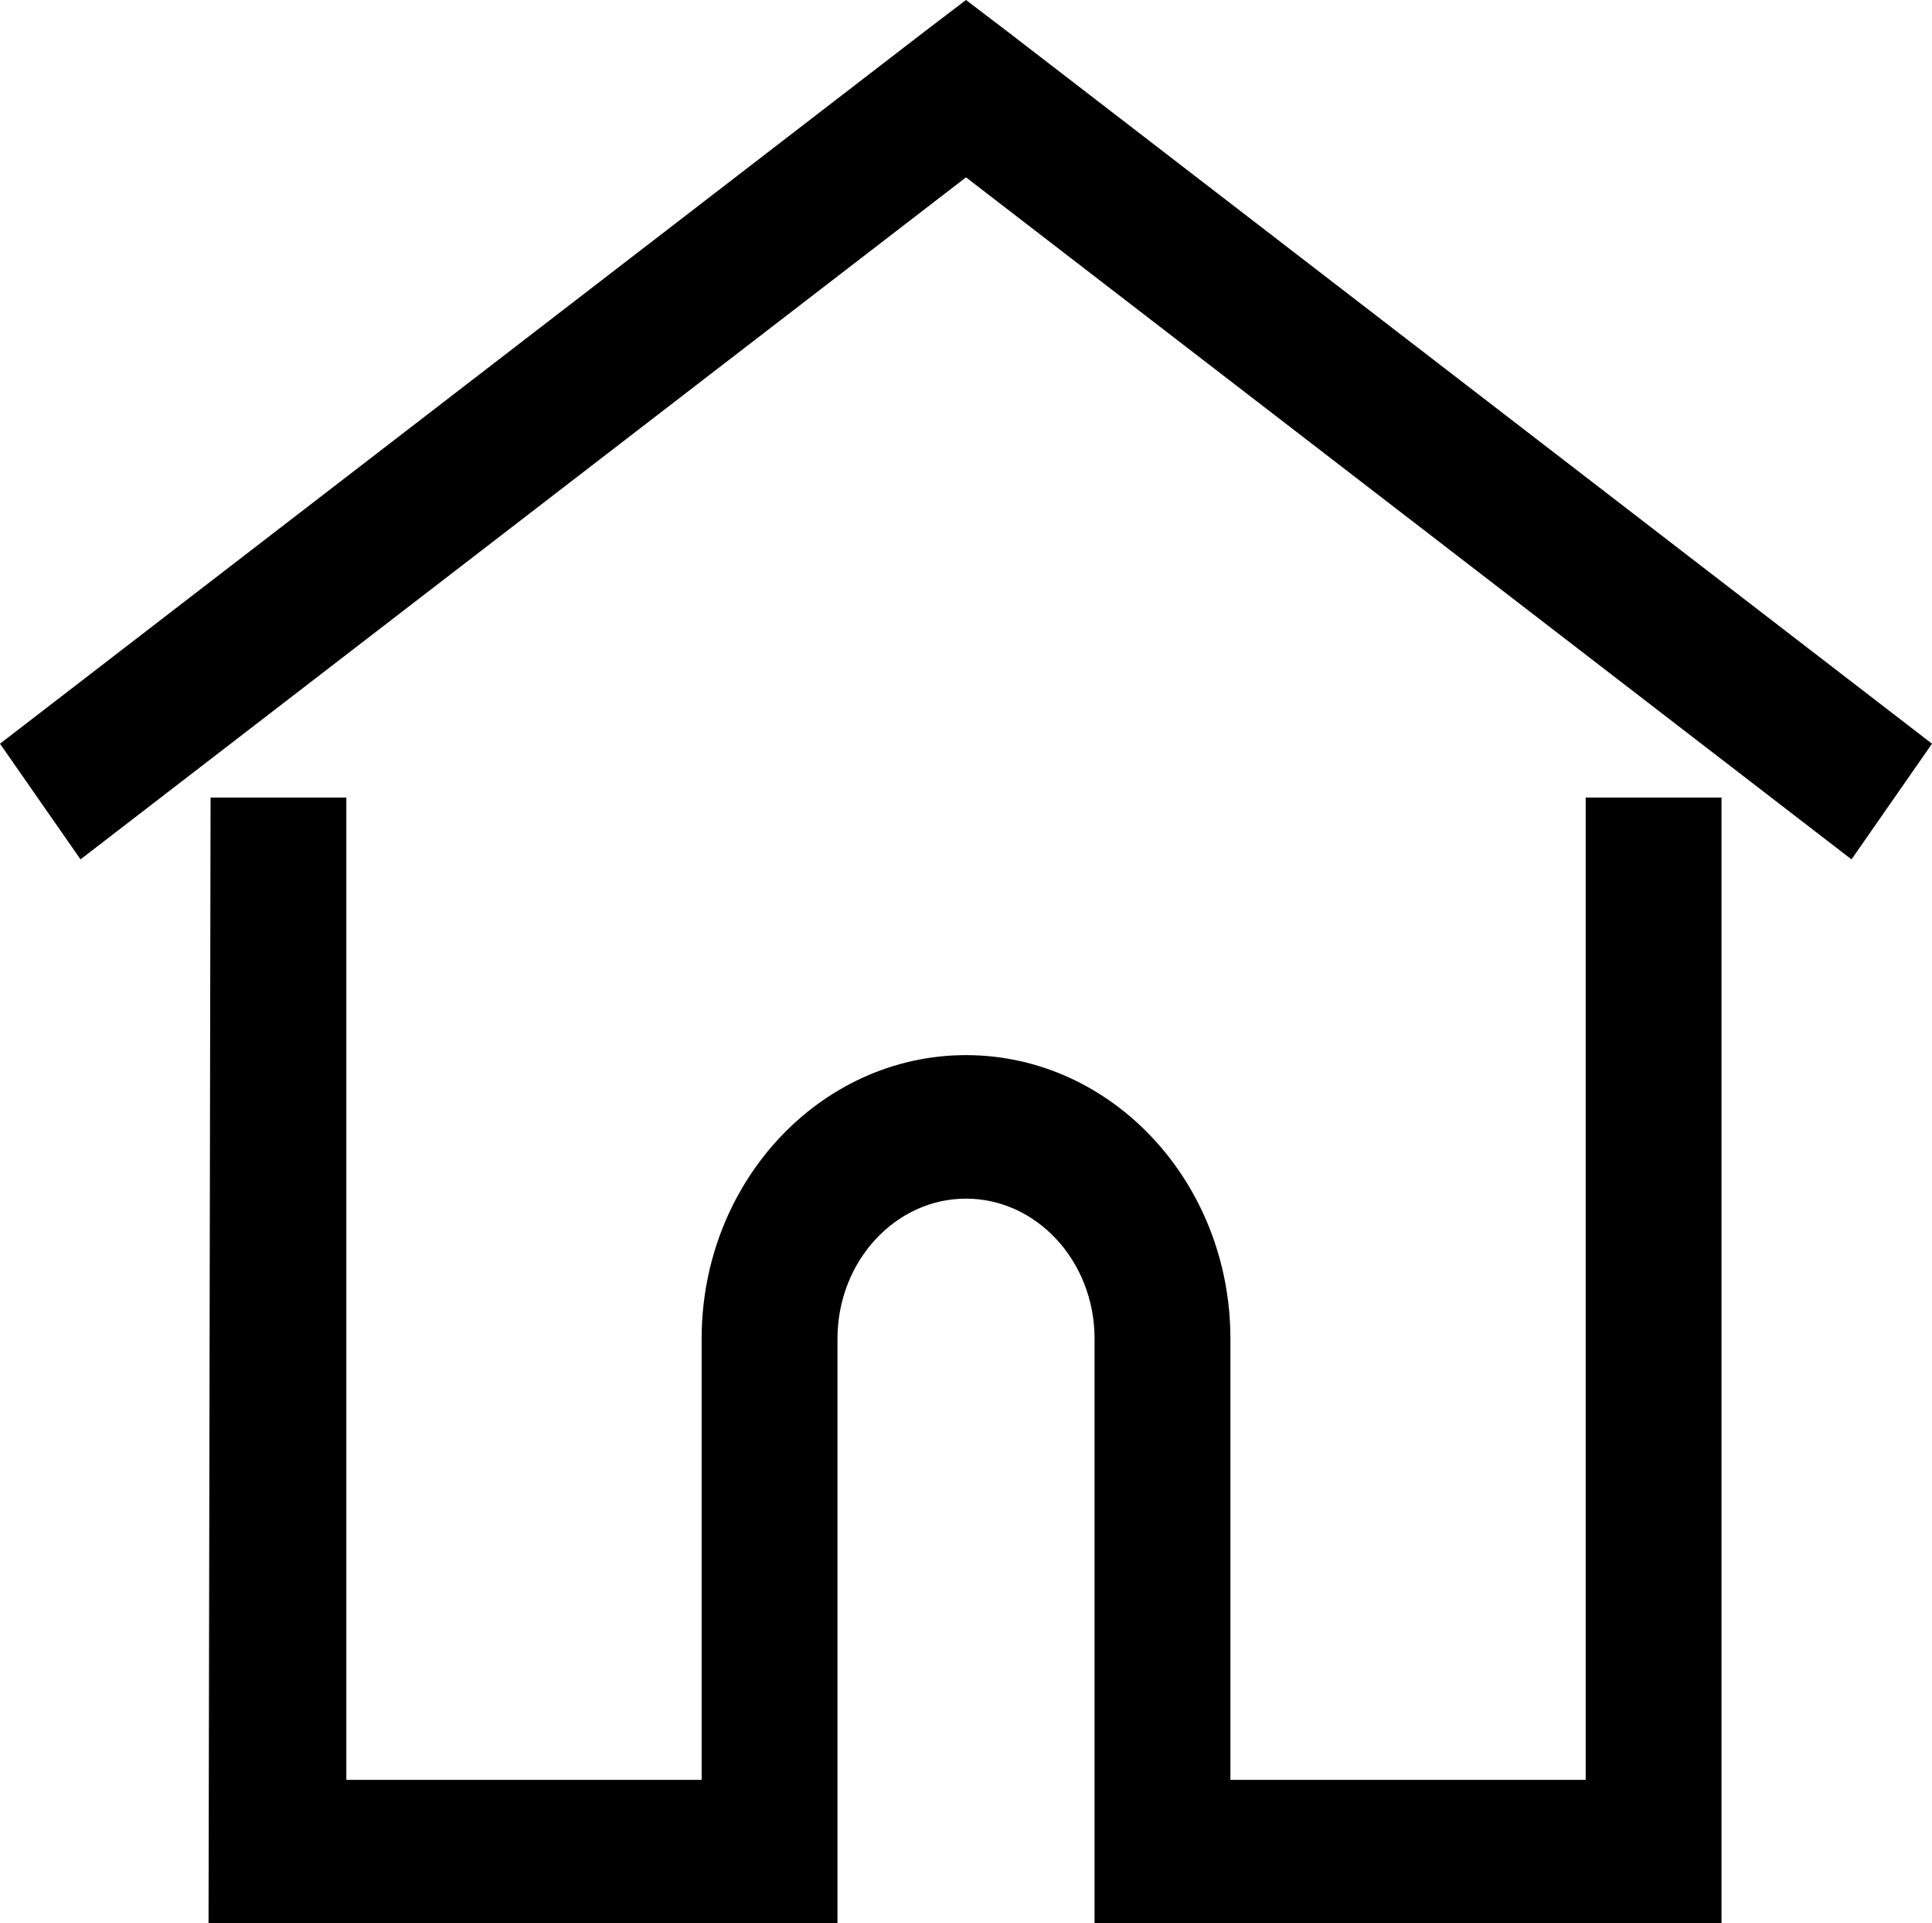 <svg xmlns="http://www.w3.org/2000/svg" viewBox="0 0 205.461 204.513">
  <defs>
    <style>
      .cls-1 {
        stroke: #000;
        stroke-width: 4px;
      }
    </style>
  </defs>
  <g id="home" transform="translate(0.604 -7.143)">
    <g id="Group_2" data-name="Group 2" transform="translate(2.127 9.656)">
      <g id="Group_1" data-name="Group 1" transform="translate(0 0)">
        <path id="Path_1" data-name="Path 1" class="cls-1" d="M202.127,103.468l-96.863-74.6c-.882-.679-3.137-2.392-3.137-2.392s-2.15,1.632-3.136,2.392l-96.864,74.6L8.4,112.48,102.127,40.3l93.727,72.181Z" transform="translate(-2.127 -26.48)"/>
      </g>
    </g>
    <g id="Group_4" data-name="Group 4" transform="translate(23.577 108.793)">
      <g id="Group_3" data-name="Group 3" transform="translate(0)">
        <path id="Path_2" data-name="Path 2" class="cls-1" d="M202.7,223.3V327.751H160.917V278.839c0-15.522-11.716-28.149-26.116-28.149s-26.116,12.628-26.116,28.149v48.912H66.9V223.3H56.458l-.209,115.71h62.882V278.84c0-9.313,7.03-16.89,15.67-16.89s15.67,7.577,15.67,16.89V339.01h62.673V223.3Z" transform="translate(-56.249 -238.147)"/>
      </g>
    </g>
  </g>
</svg>
